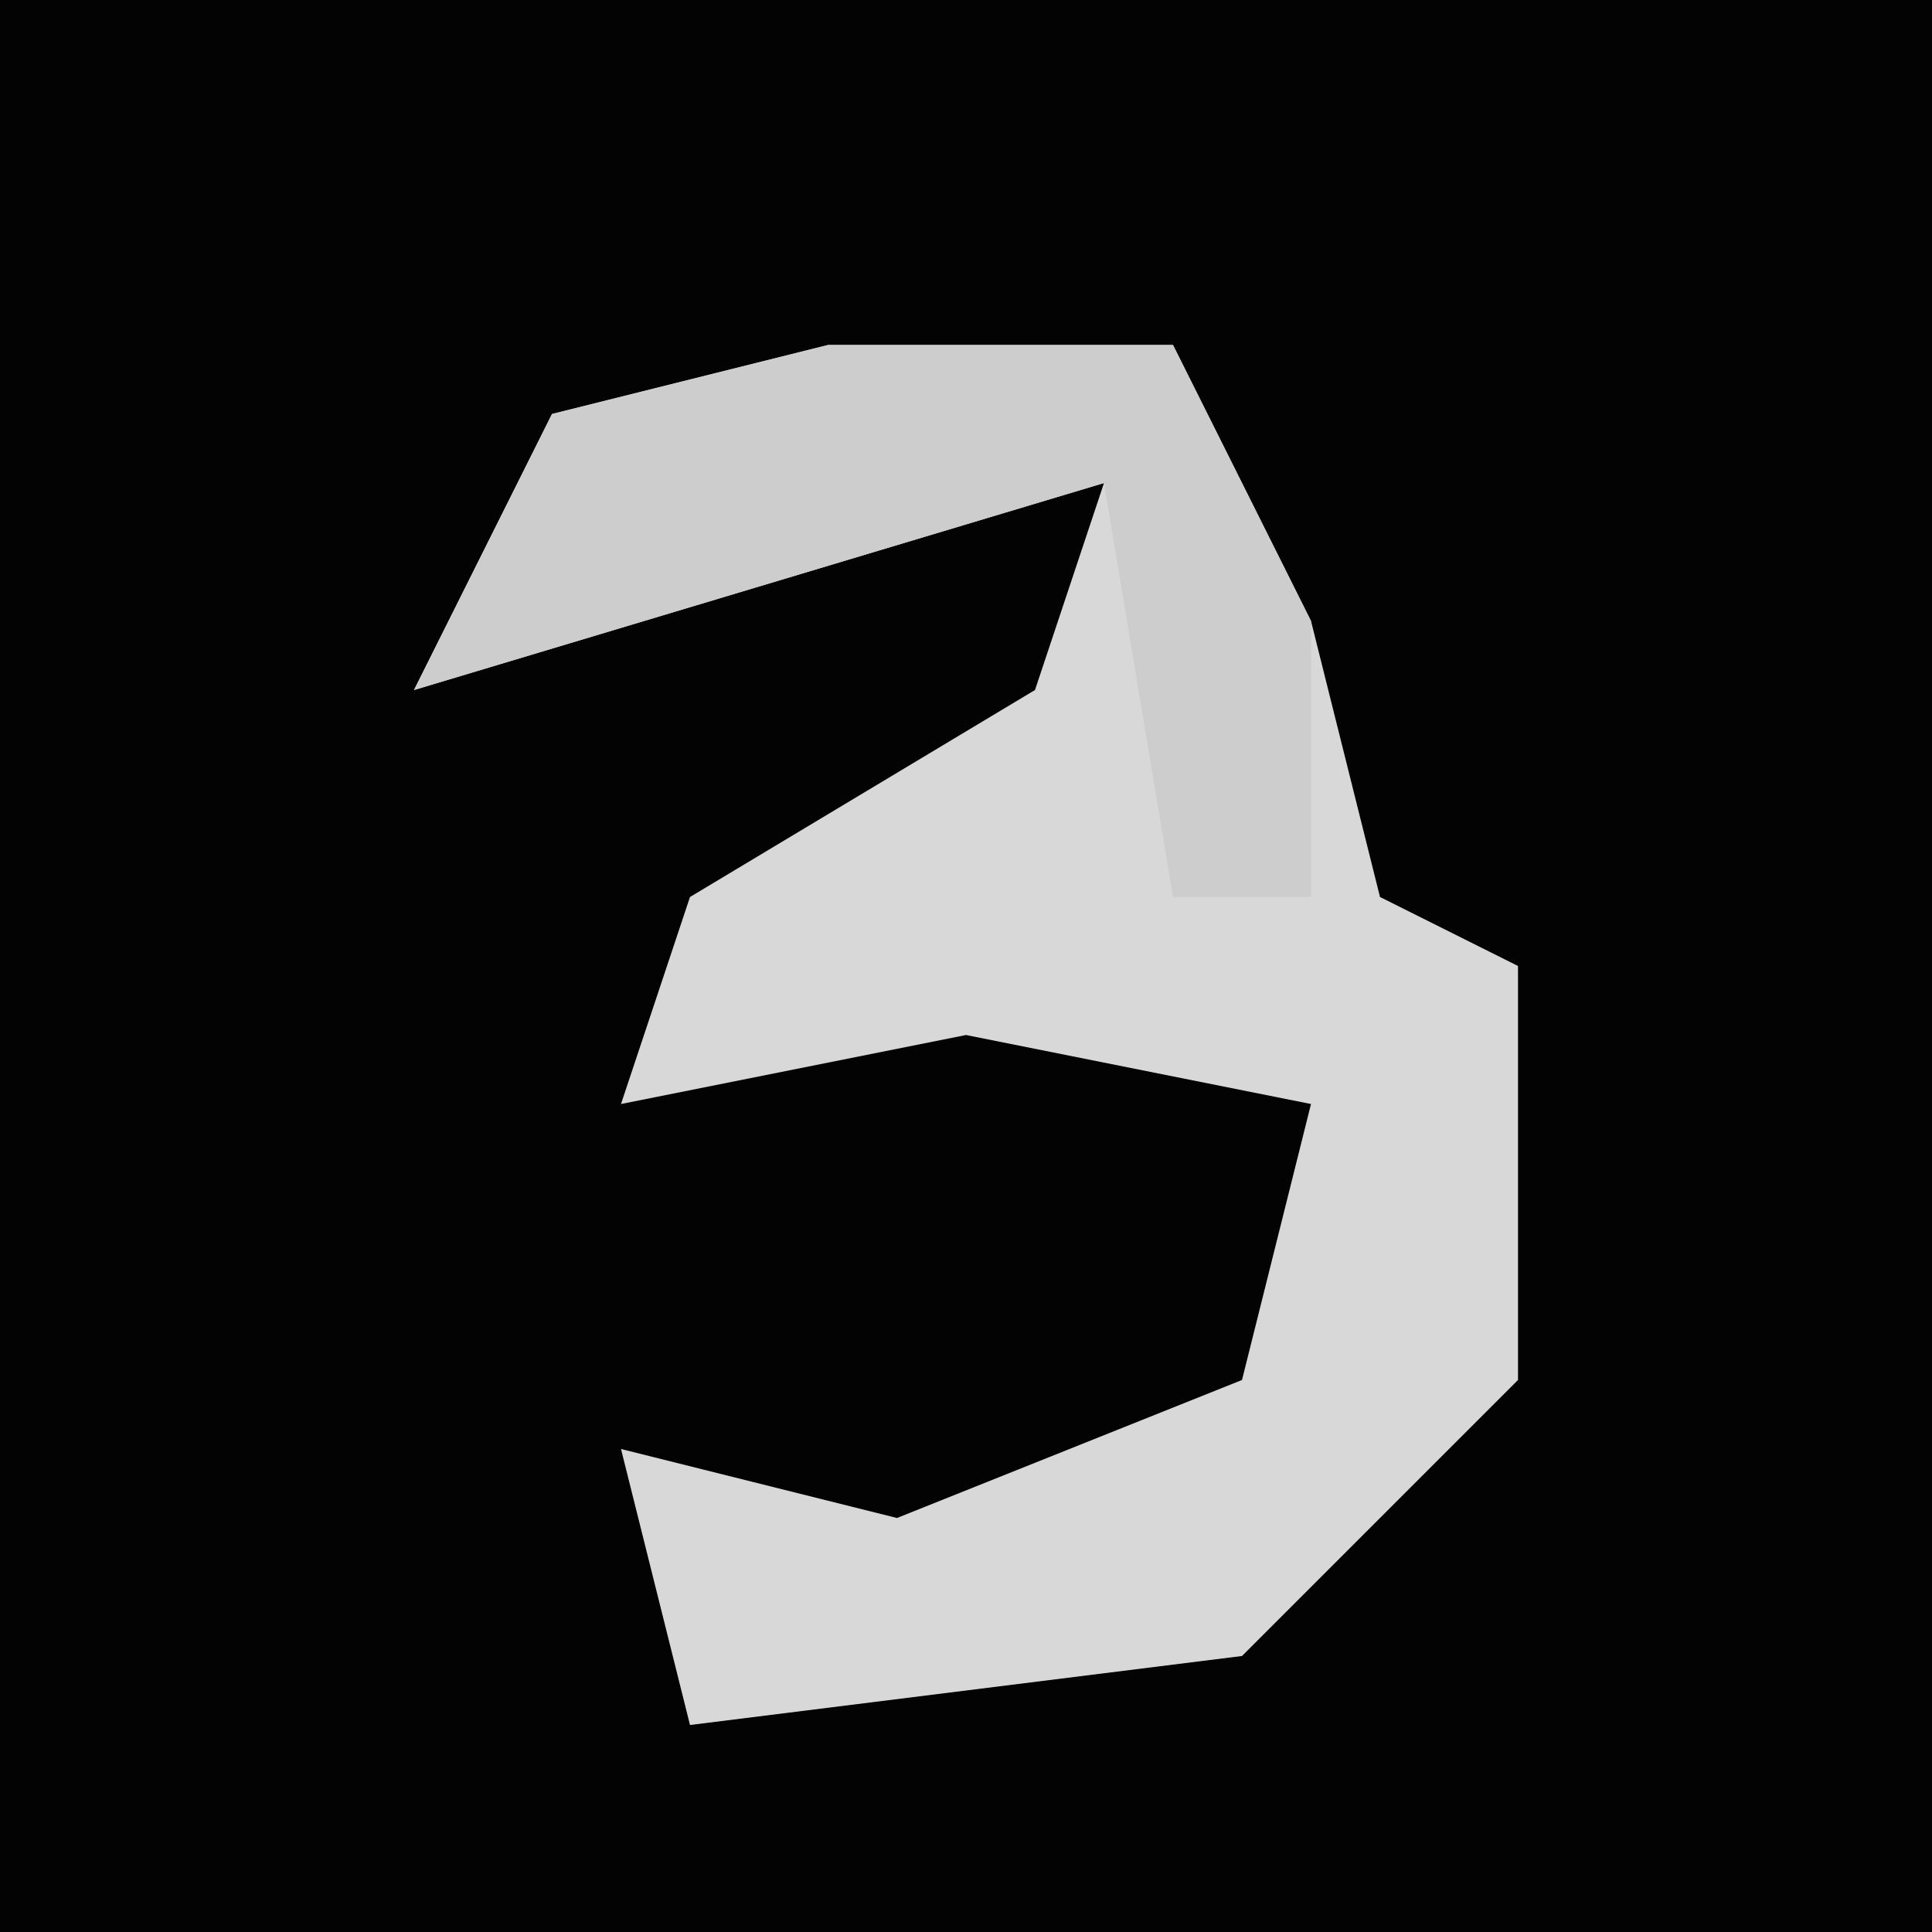<?xml version="1.0" encoding="UTF-8"?>
<svg version="1.1" xmlns="http://www.w3.org/2000/svg" width="28" height="28">
<path d="M0,0 L28,0 L28,28 L0,28 Z " fill="#030303" transform="translate(0,0)"/>
<path d="M0,0 L5,0 L7,4 L8,8 L10,9 L10,15 L6,19 L-2,20 L-3,16 L1,17 L6,15 L7,11 L2,10 L-3,11 L-2,8 L3,5 L4,2 L-6,5 L-4,1 Z " fill="#D8D8D8" transform="translate(12,5)"/>
<path d="M0,0 L5,0 L7,4 L7,8 L5,8 L4,2 L-6,5 L-4,1 Z " fill="#CDCDCD" transform="translate(12,5)"/>
</svg>
